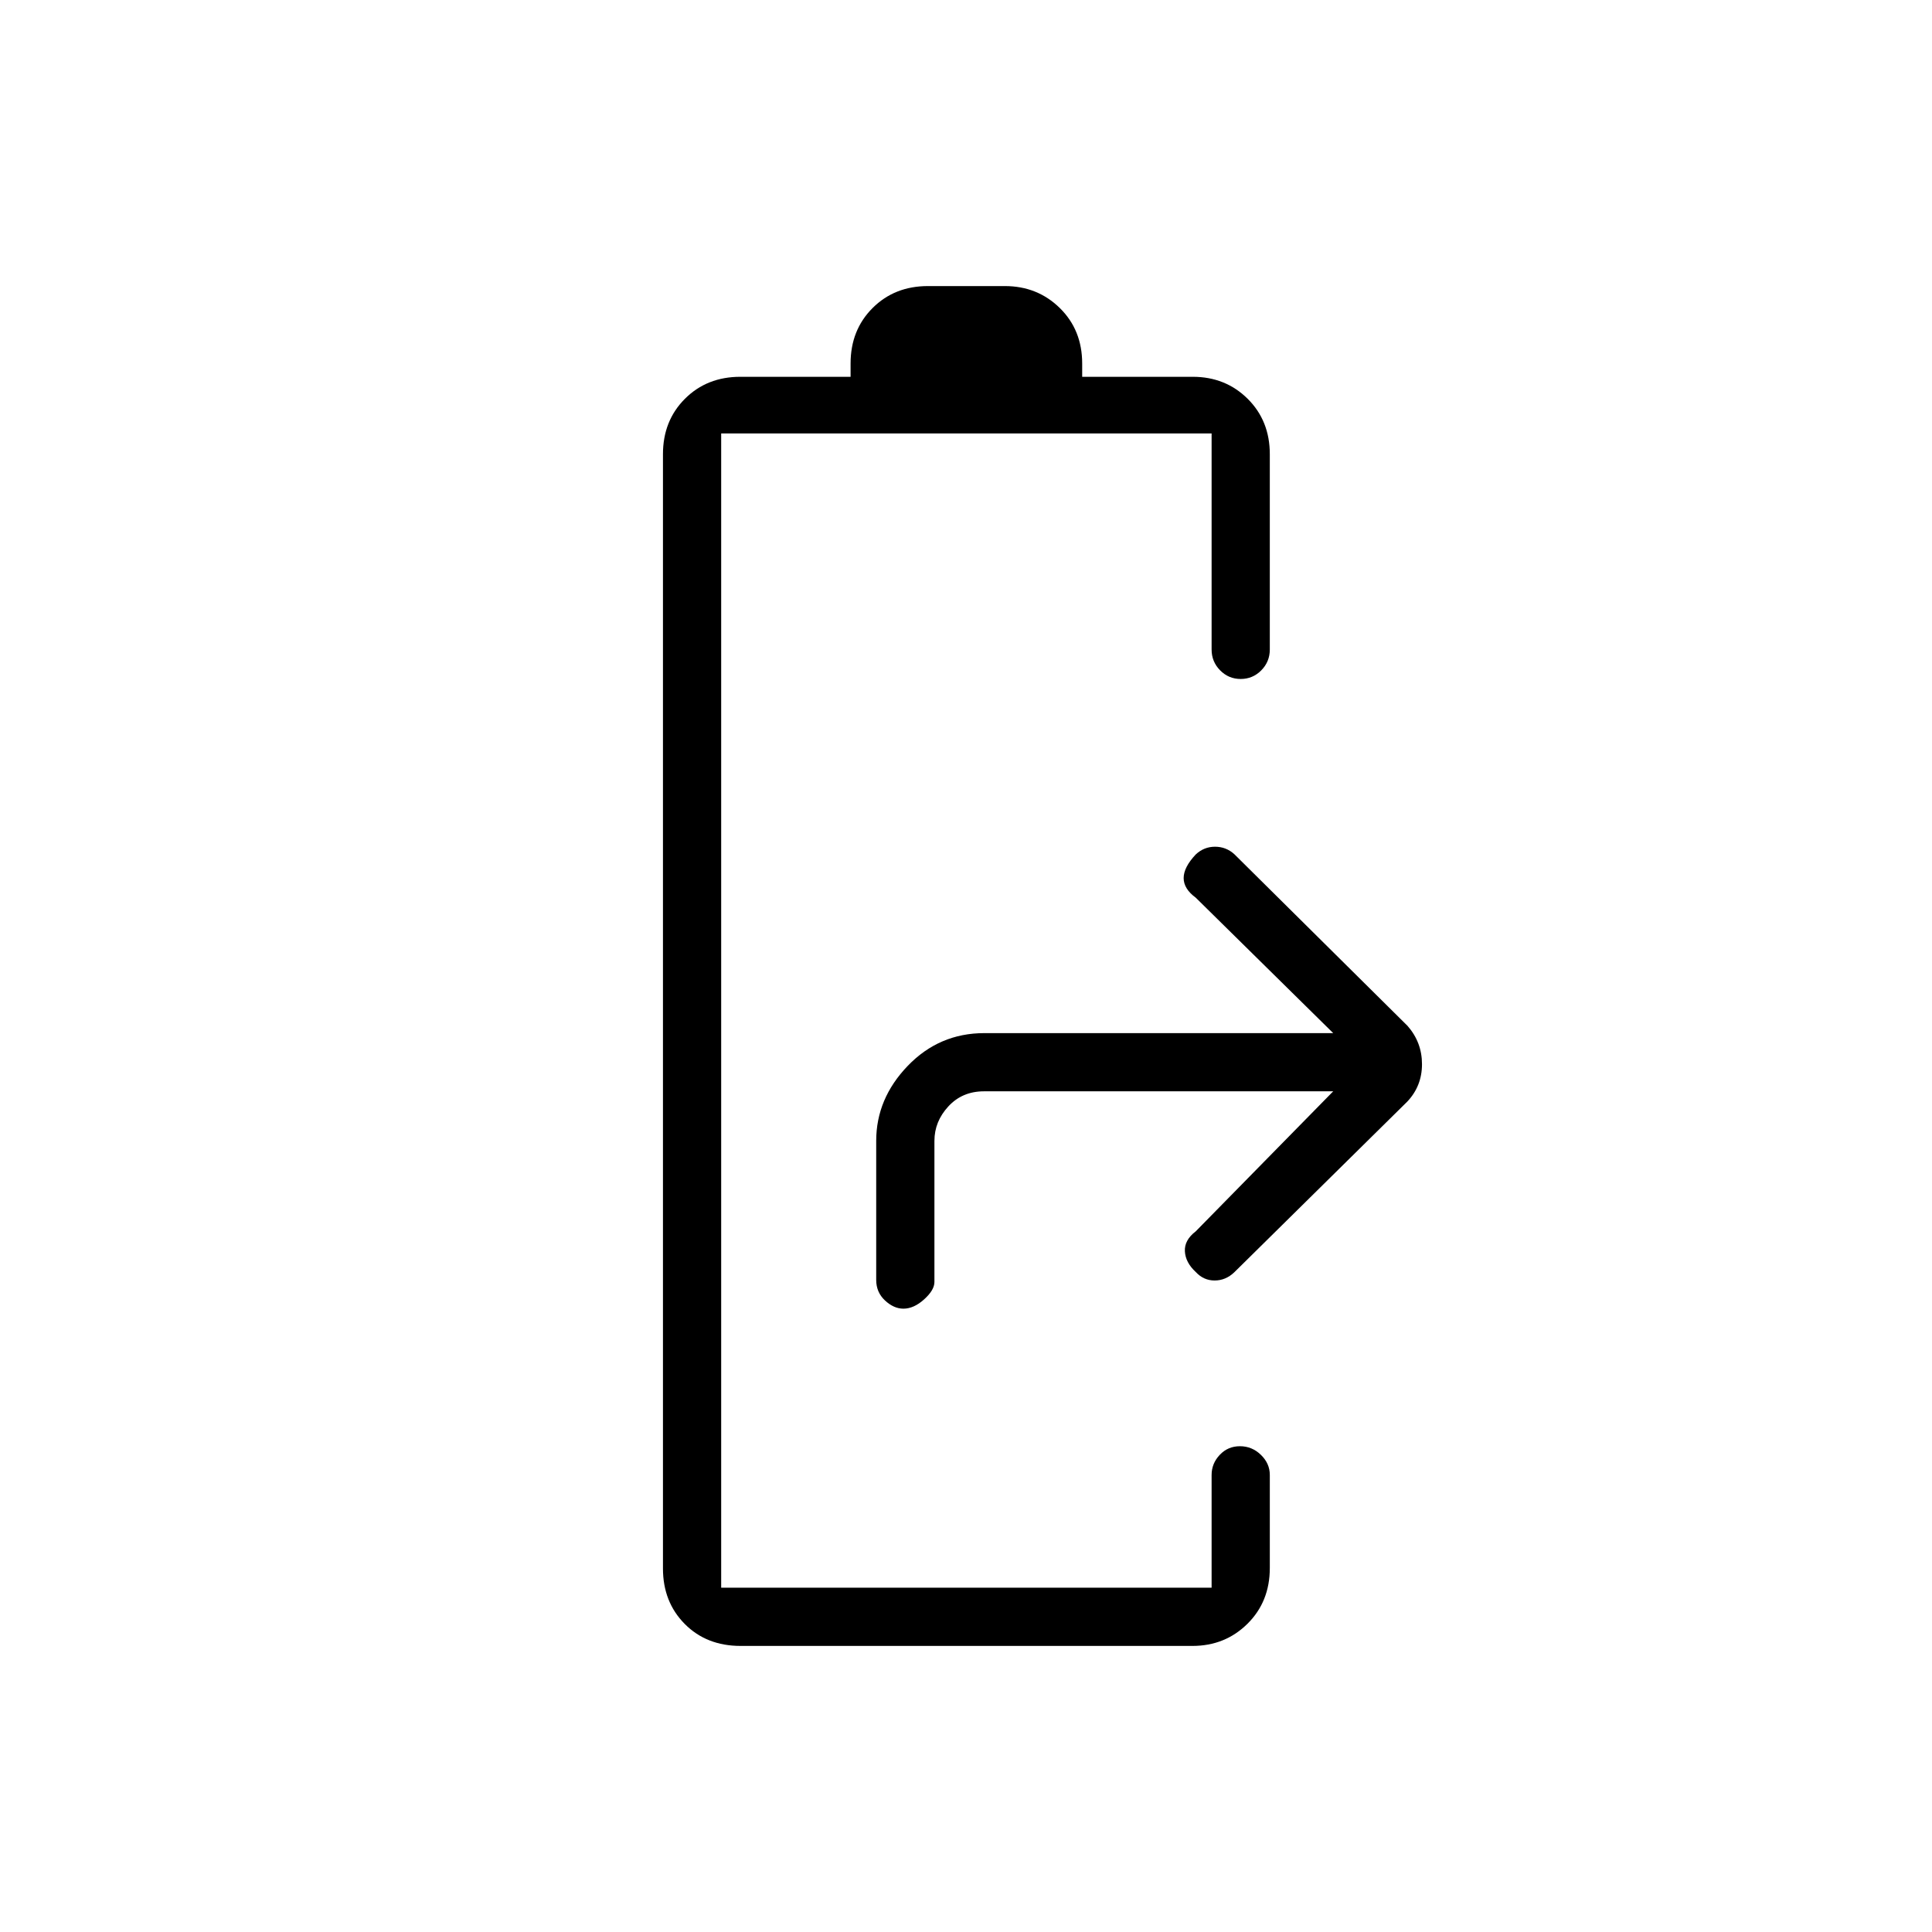 <svg xmlns="http://www.w3.org/2000/svg" height="20" viewBox="0 -960 960 960" width="20"><path d="M448.9-309.73q-4.78 0-9.15-4.07-4.37-4.08-4.37-10.2v-69.12q0-20.97 15.66-37.25t38.08-16.28h173.34l-68.31-67.31q-6-4.4-6-9.74t6-11.72q4.1-3.85 9.59-3.85t9.59 3.71l86.07 85.31q7.18 8.19 7.18 19.04t-7.31 18.59l-85.96 84.81q-4.28 4.08-9.77 4.08-5.49 0-9.39-4.23-5.11-4.73-5.39-10.29-.29-5.56 5.39-9.9l68.31-69.58H488.92q-10.77 0-17.69 7.5-6.92 7.5-6.92 17.11V-323q0 4.04-5.12 8.65-5.11 4.62-10.29 4.62Zm-80.89 167.58q-16.94 0-27.77-10.92-10.82-10.92-10.82-27.55v-553.69q0-16.62 10.92-27.54 10.92-10.92 27.54-10.92h54.77v-6.61q0-16.63 10.92-27.55 10.92-10.92 27.55-10.92h38.15q16.24 0 27.35 10.92 11.11 10.92 11.11 27.55v6.61h54.93q16.27 0 27.29 10.92 11.01 10.92 11.01 27.54v97.04q0 6.07-4.24 10.36-4.24 4.29-10.23 4.29t-10.22-4.29q-4.23-4.29-4.23-10.36v-107.35H358.35v573.54h243.69v-56.04q0-5.68 4.05-9.97 4.04-4.29 10.03-4.29 6 0 10.42 4.29t4.42 9.97v46.25q0 16.73-11.11 27.72-11.11 11-27.35 11H368.01Z"/></svg>